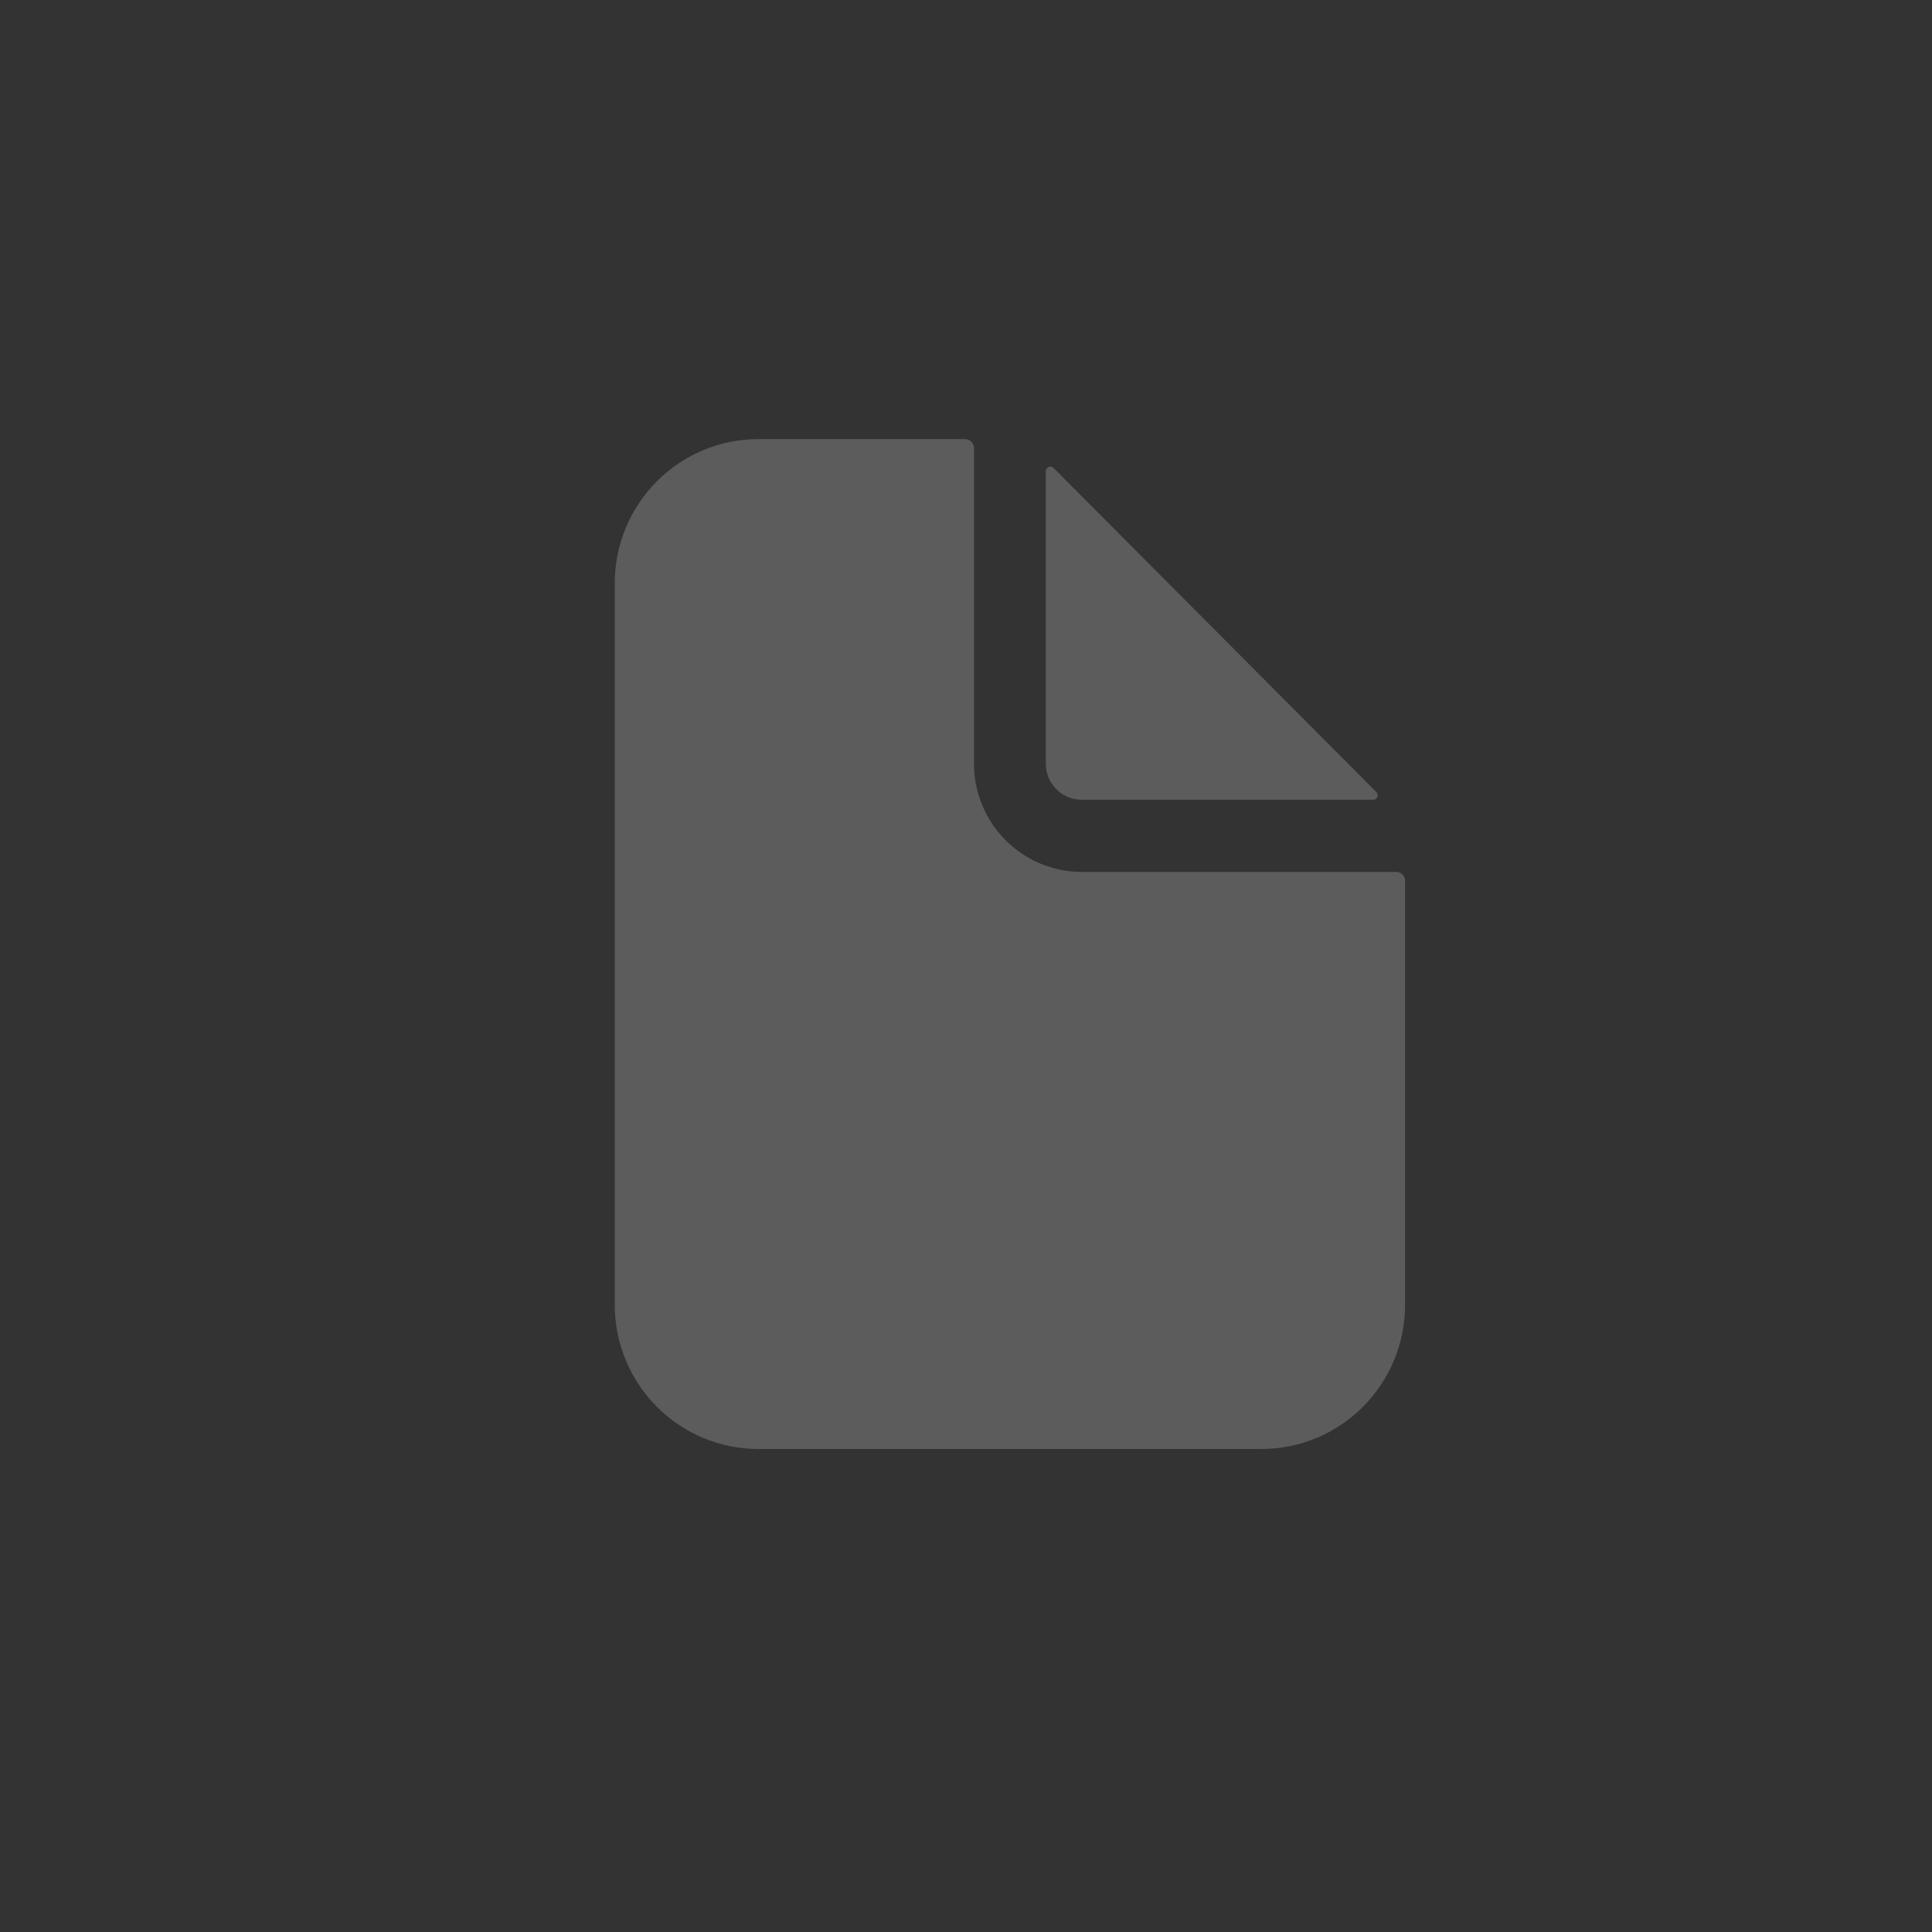 <svg width="44" height="44" viewBox="0 0 44 44" fill="none" xmlns="http://www.w3.org/2000/svg">
<rect x="0" y="0" width="44" height="44" fill="#333333" stroke="none"/>
<g clip-path="url(#clip0_4922_1581)">
<g opacity="0.2">
<path d="M31.796 19.857H24.636C23.985 19.857 23.361 19.598 22.901 19.135C22.44 18.673 22.182 18.046 22.182 17.393V10.205C22.182 10.151 22.16 10.099 22.122 10.06C22.084 10.022 22.032 10 21.977 10H17.273C16.405 10 15.572 10.346 14.959 10.962C14.345 11.579 14 12.414 14 13.286V29.714C14 30.586 14.345 31.421 14.959 32.038C15.572 32.654 16.405 33 17.273 33H28.727C29.595 33 30.428 32.654 31.041 32.038C31.655 31.421 32 30.586 32 29.714V20.062C32 20.008 31.979 19.956 31.94 19.917C31.902 19.879 31.85 19.857 31.796 19.857Z" fill="white"/>
<path d="M31.346 18.039L23.993 10.656C23.978 10.642 23.96 10.632 23.94 10.628C23.921 10.624 23.9 10.626 23.881 10.634C23.863 10.642 23.847 10.655 23.836 10.672C23.824 10.688 23.818 10.708 23.818 10.729V17.393C23.818 17.611 23.904 17.82 24.058 17.974C24.211 18.128 24.419 18.214 24.636 18.214H31.274C31.294 18.214 31.314 18.208 31.331 18.197C31.348 18.186 31.361 18.17 31.369 18.151C31.376 18.132 31.378 18.112 31.374 18.092C31.37 18.072 31.361 18.054 31.346 18.039Z" fill="white"/>
</g>
</g>
<defs>
<clipPath id="clip0_4922_1581">
<rect width="44" height="44" rx="12" fill="white"/>
</clipPath>
</defs>
</svg>
